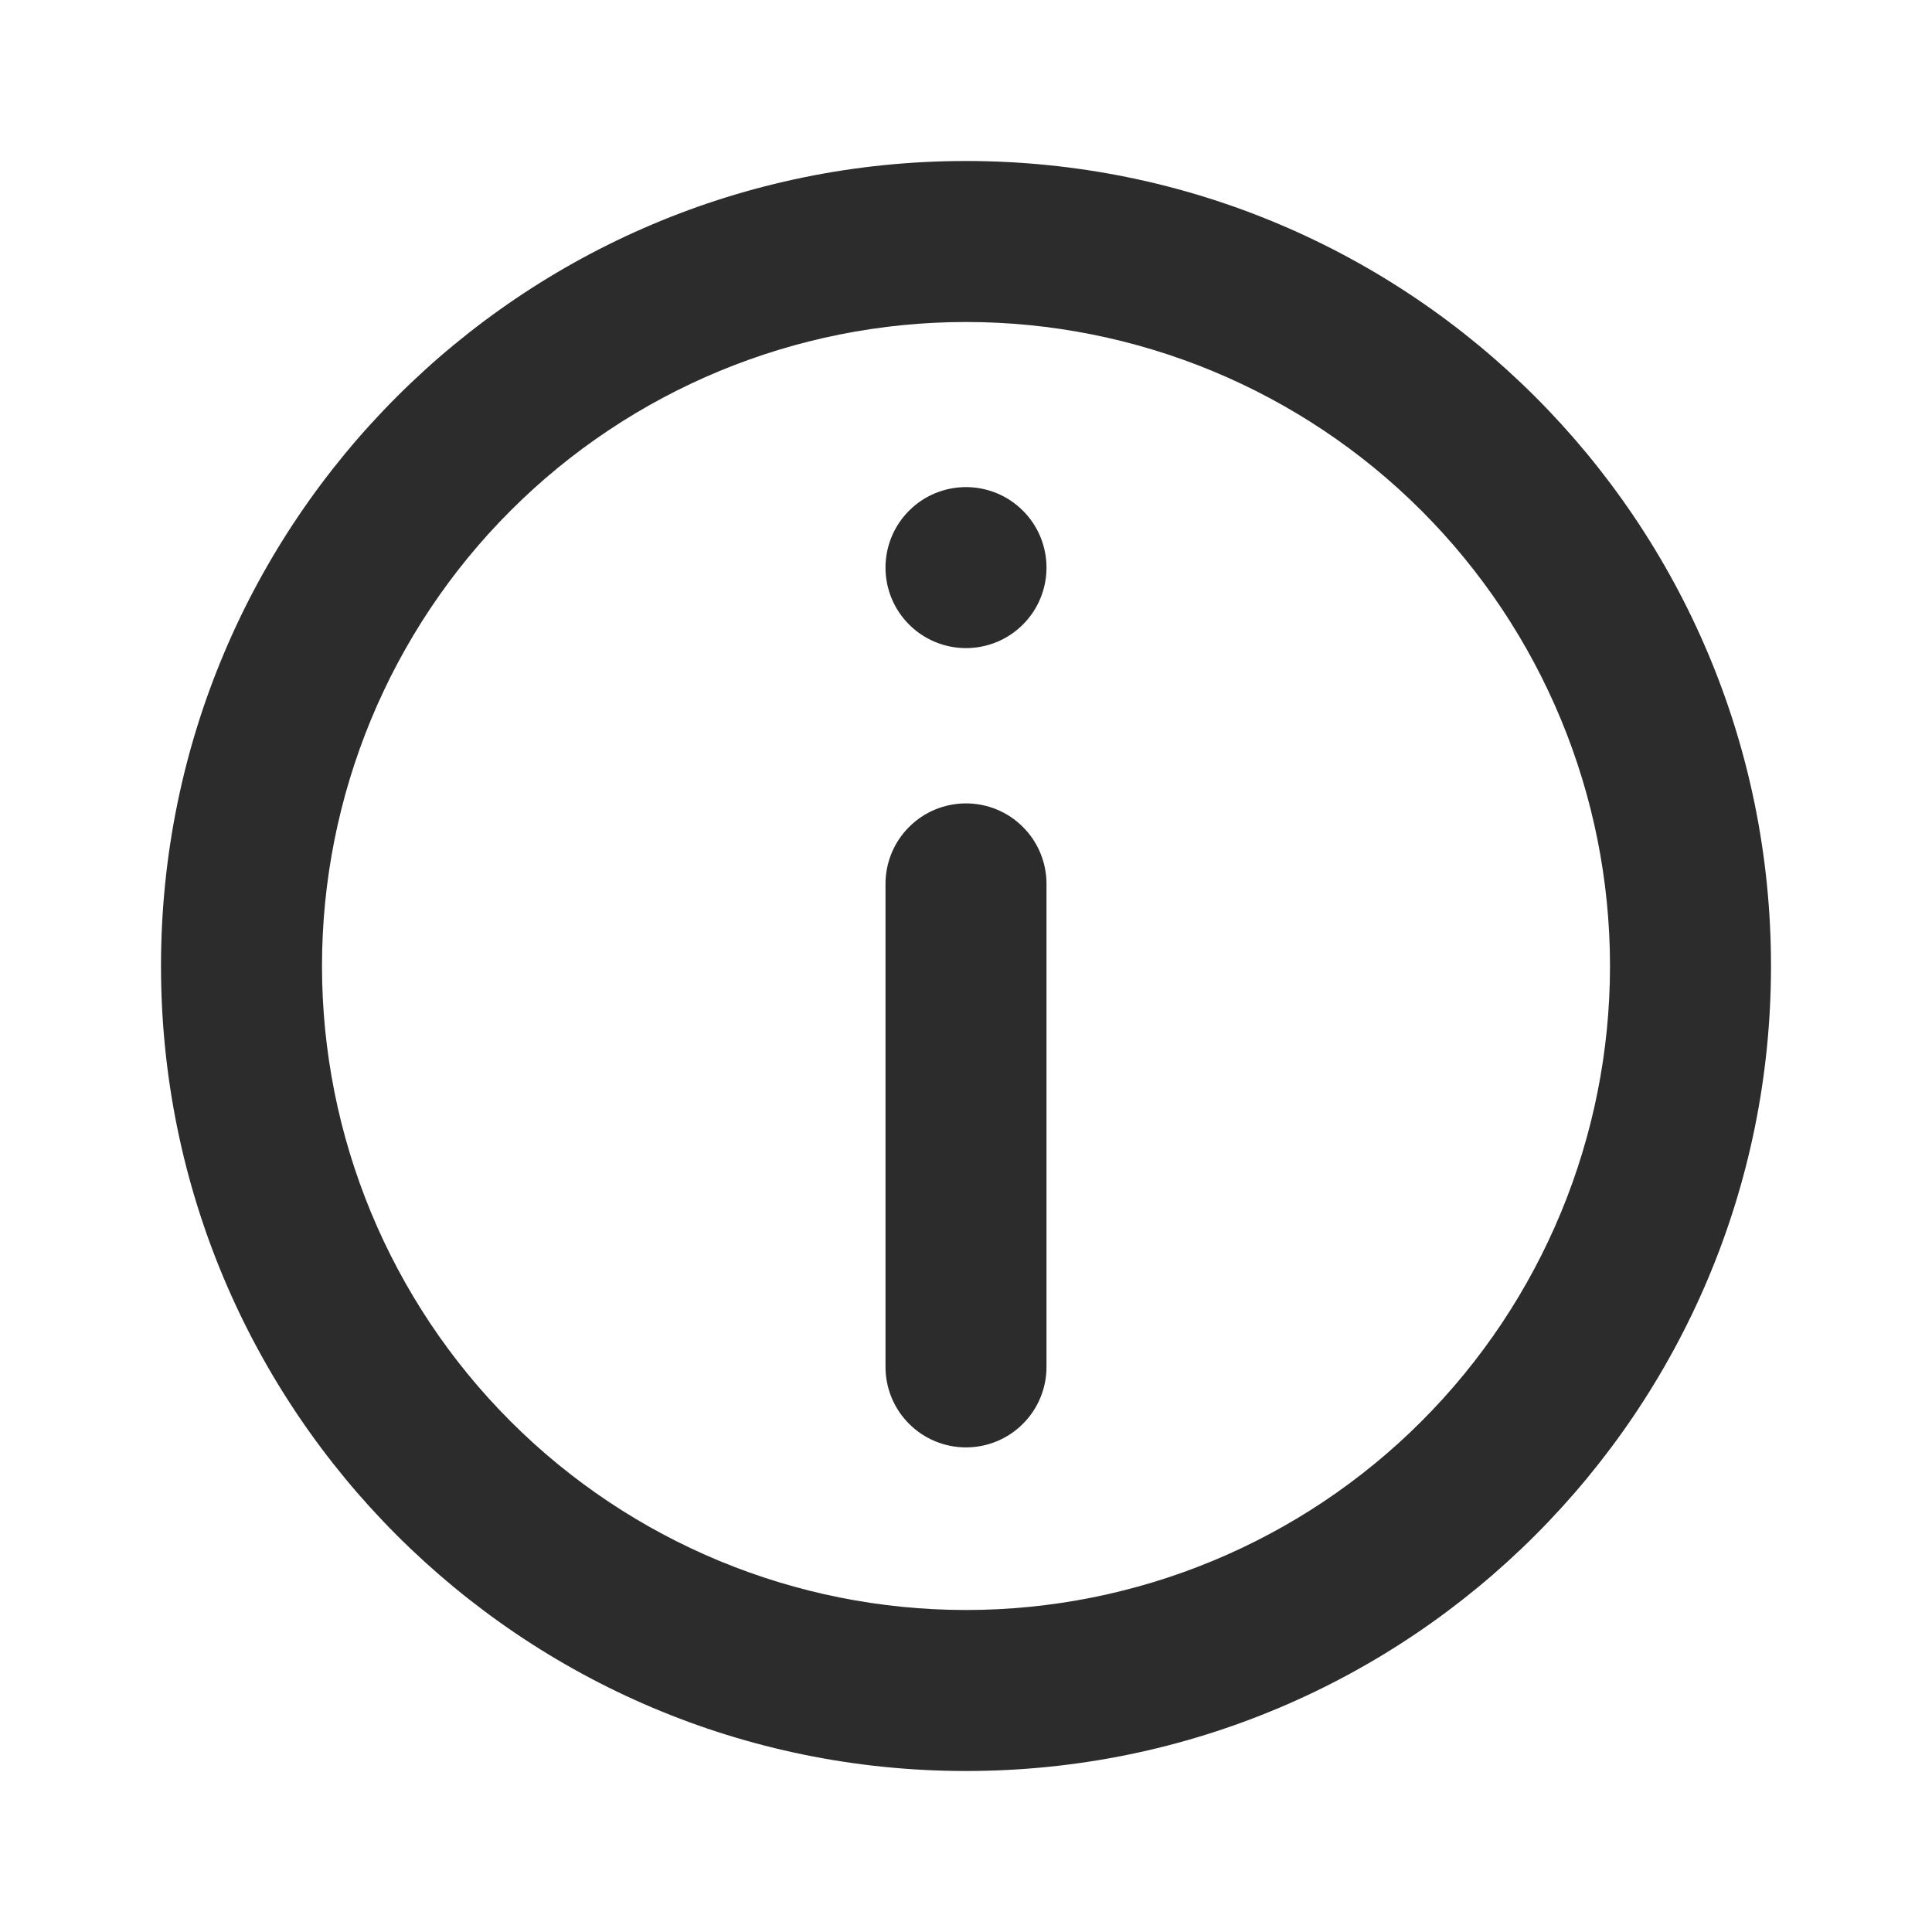 <svg width="24" height="24" viewBox="0 0 24 24" fill="none" xmlns="http://www.w3.org/2000/svg">
<path d="M11 10.98C11 10.715 11.105 10.46 11.293 10.273C11.48 10.085 11.735 9.98 12 9.98C12.265 9.98 12.52 10.085 12.707 10.273C12.895 10.46 13 10.715 13 10.98V16.98C13 17.245 12.895 17.5 12.707 17.687C12.52 17.875 12.265 17.98 12 17.98C11.735 17.98 11.48 17.875 11.293 17.687C11.105 17.5 11 17.245 11 16.98V10.98ZM12 6.051C11.735 6.051 11.48 6.156 11.293 6.344C11.105 6.531 11 6.786 11 7.051C11 7.316 11.105 7.571 11.293 7.758C11.48 7.946 11.735 8.051 12 8.051C12.265 8.051 12.52 7.946 12.707 7.758C12.895 7.571 13 7.316 13 7.051C13 6.786 12.895 6.531 12.707 6.344C12.52 6.156 12.265 6.051 12 6.051Z" fill="#2C2C2C"/>
<path fill-rule="evenodd" clip-rule="evenodd" d="M12 2C6.477 2 2 6.477 2 12C2 17.523 6.477 22 12 22C17.523 22 22 17.523 22 12C22 6.477 17.523 2 12 2ZM4 12C4 14.122 4.843 16.157 6.343 17.657C7.843 19.157 9.878 20 12 20C14.122 20 16.157 19.157 17.657 17.657C19.157 16.157 20 14.122 20 12C20 9.878 19.157 7.843 17.657 6.343C16.157 4.843 14.122 4 12 4C9.878 4 7.843 4.843 6.343 6.343C4.843 7.843 4 9.878 4 12Z" fill="#2C2C2C"/>
</svg>
